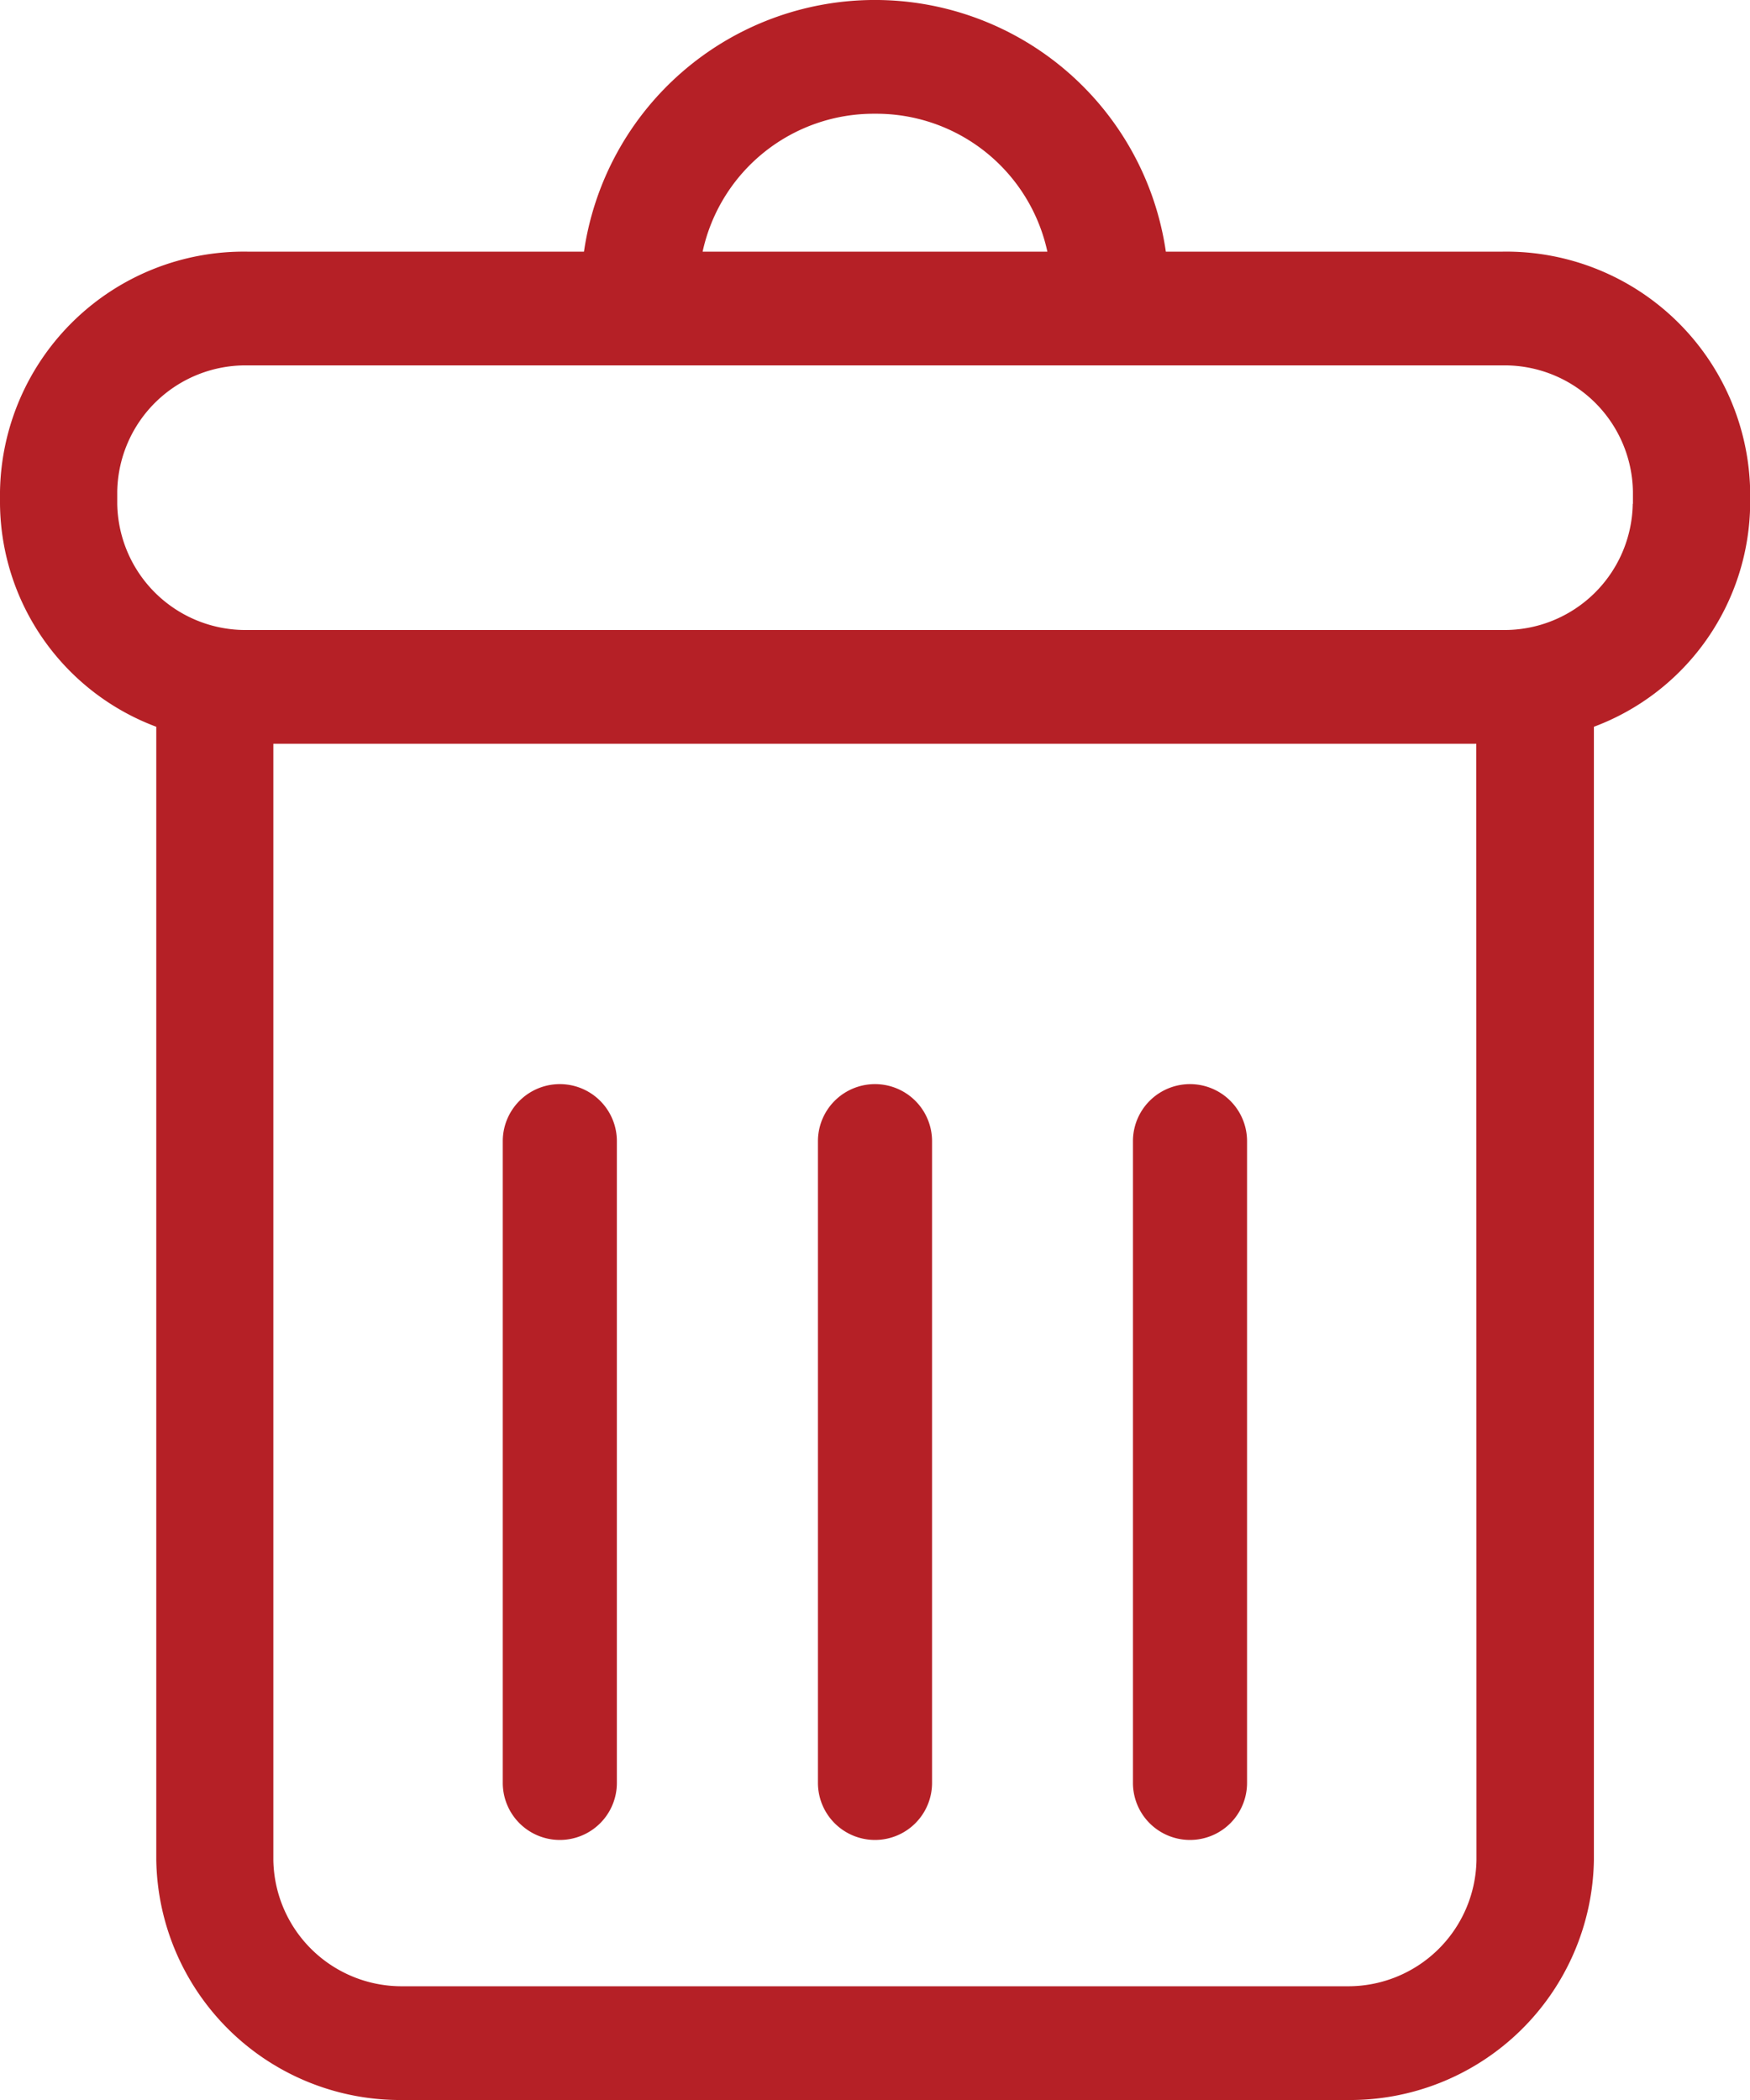 <svg xmlns="http://www.w3.org/2000/svg" width="10" height="12" viewBox="0 0 10 12"><defs><style>.a{fill:#b52026;}</style></defs><g transform="translate(-46.155)"><g transform="translate(46.155)"><path class="a" d="M54.742,1.438H52.817a1.68,1.68,0,0,0-3.325,0H47.568a1.394,1.394,0,0,0-1.413,1.371v.07a1.374,1.374,0,0,0,.893,1.274v6.476A1.394,1.394,0,0,0,48.461,12H53.85a1.394,1.394,0,0,0,1.413-1.371V4.153a1.374,1.374,0,0,0,.893-1.274v-.07A1.394,1.394,0,0,0,54.742,1.438ZM51.155.65a1,1,0,0,1,.985.788H50.17A1,1,0,0,1,51.155.65Zm3.437,9.979a.733.733,0,0,1-.743.721H48.46a.733.733,0,0,1-.743-.721V4.25h6.874Zm.893-7.75a.733.733,0,0,1-.743.721H47.568a.733.733,0,0,1-.743-.721v-.07a.733.733,0,0,1,.743-.721h7.175a.733.733,0,0,1,.743.721v.07Z" transform="translate(-46.155)"/><path class="a" d="M158.4,253.893a.326.326,0,0,0,.326-.326V249.9a.326.326,0,1,0-.652,0v3.67A.326.326,0,0,0,158.4,253.893Z" transform="translate(-155.201 -243.379)"/><path class="a" d="M228.471,253.893a.326.326,0,0,0,.326-.326V249.9a.326.326,0,1,0-.652,0v3.67A.326.326,0,0,0,228.471,253.893Z" transform="translate(-223.471 -243.379)"/><path class="a" d="M298.54,253.893a.326.326,0,0,0,.326-.326V249.9a.326.326,0,1,0-.652,0v3.67A.326.326,0,0,0,298.54,253.893Z" transform="translate(-291.74 -243.379)"/></g></g></svg>